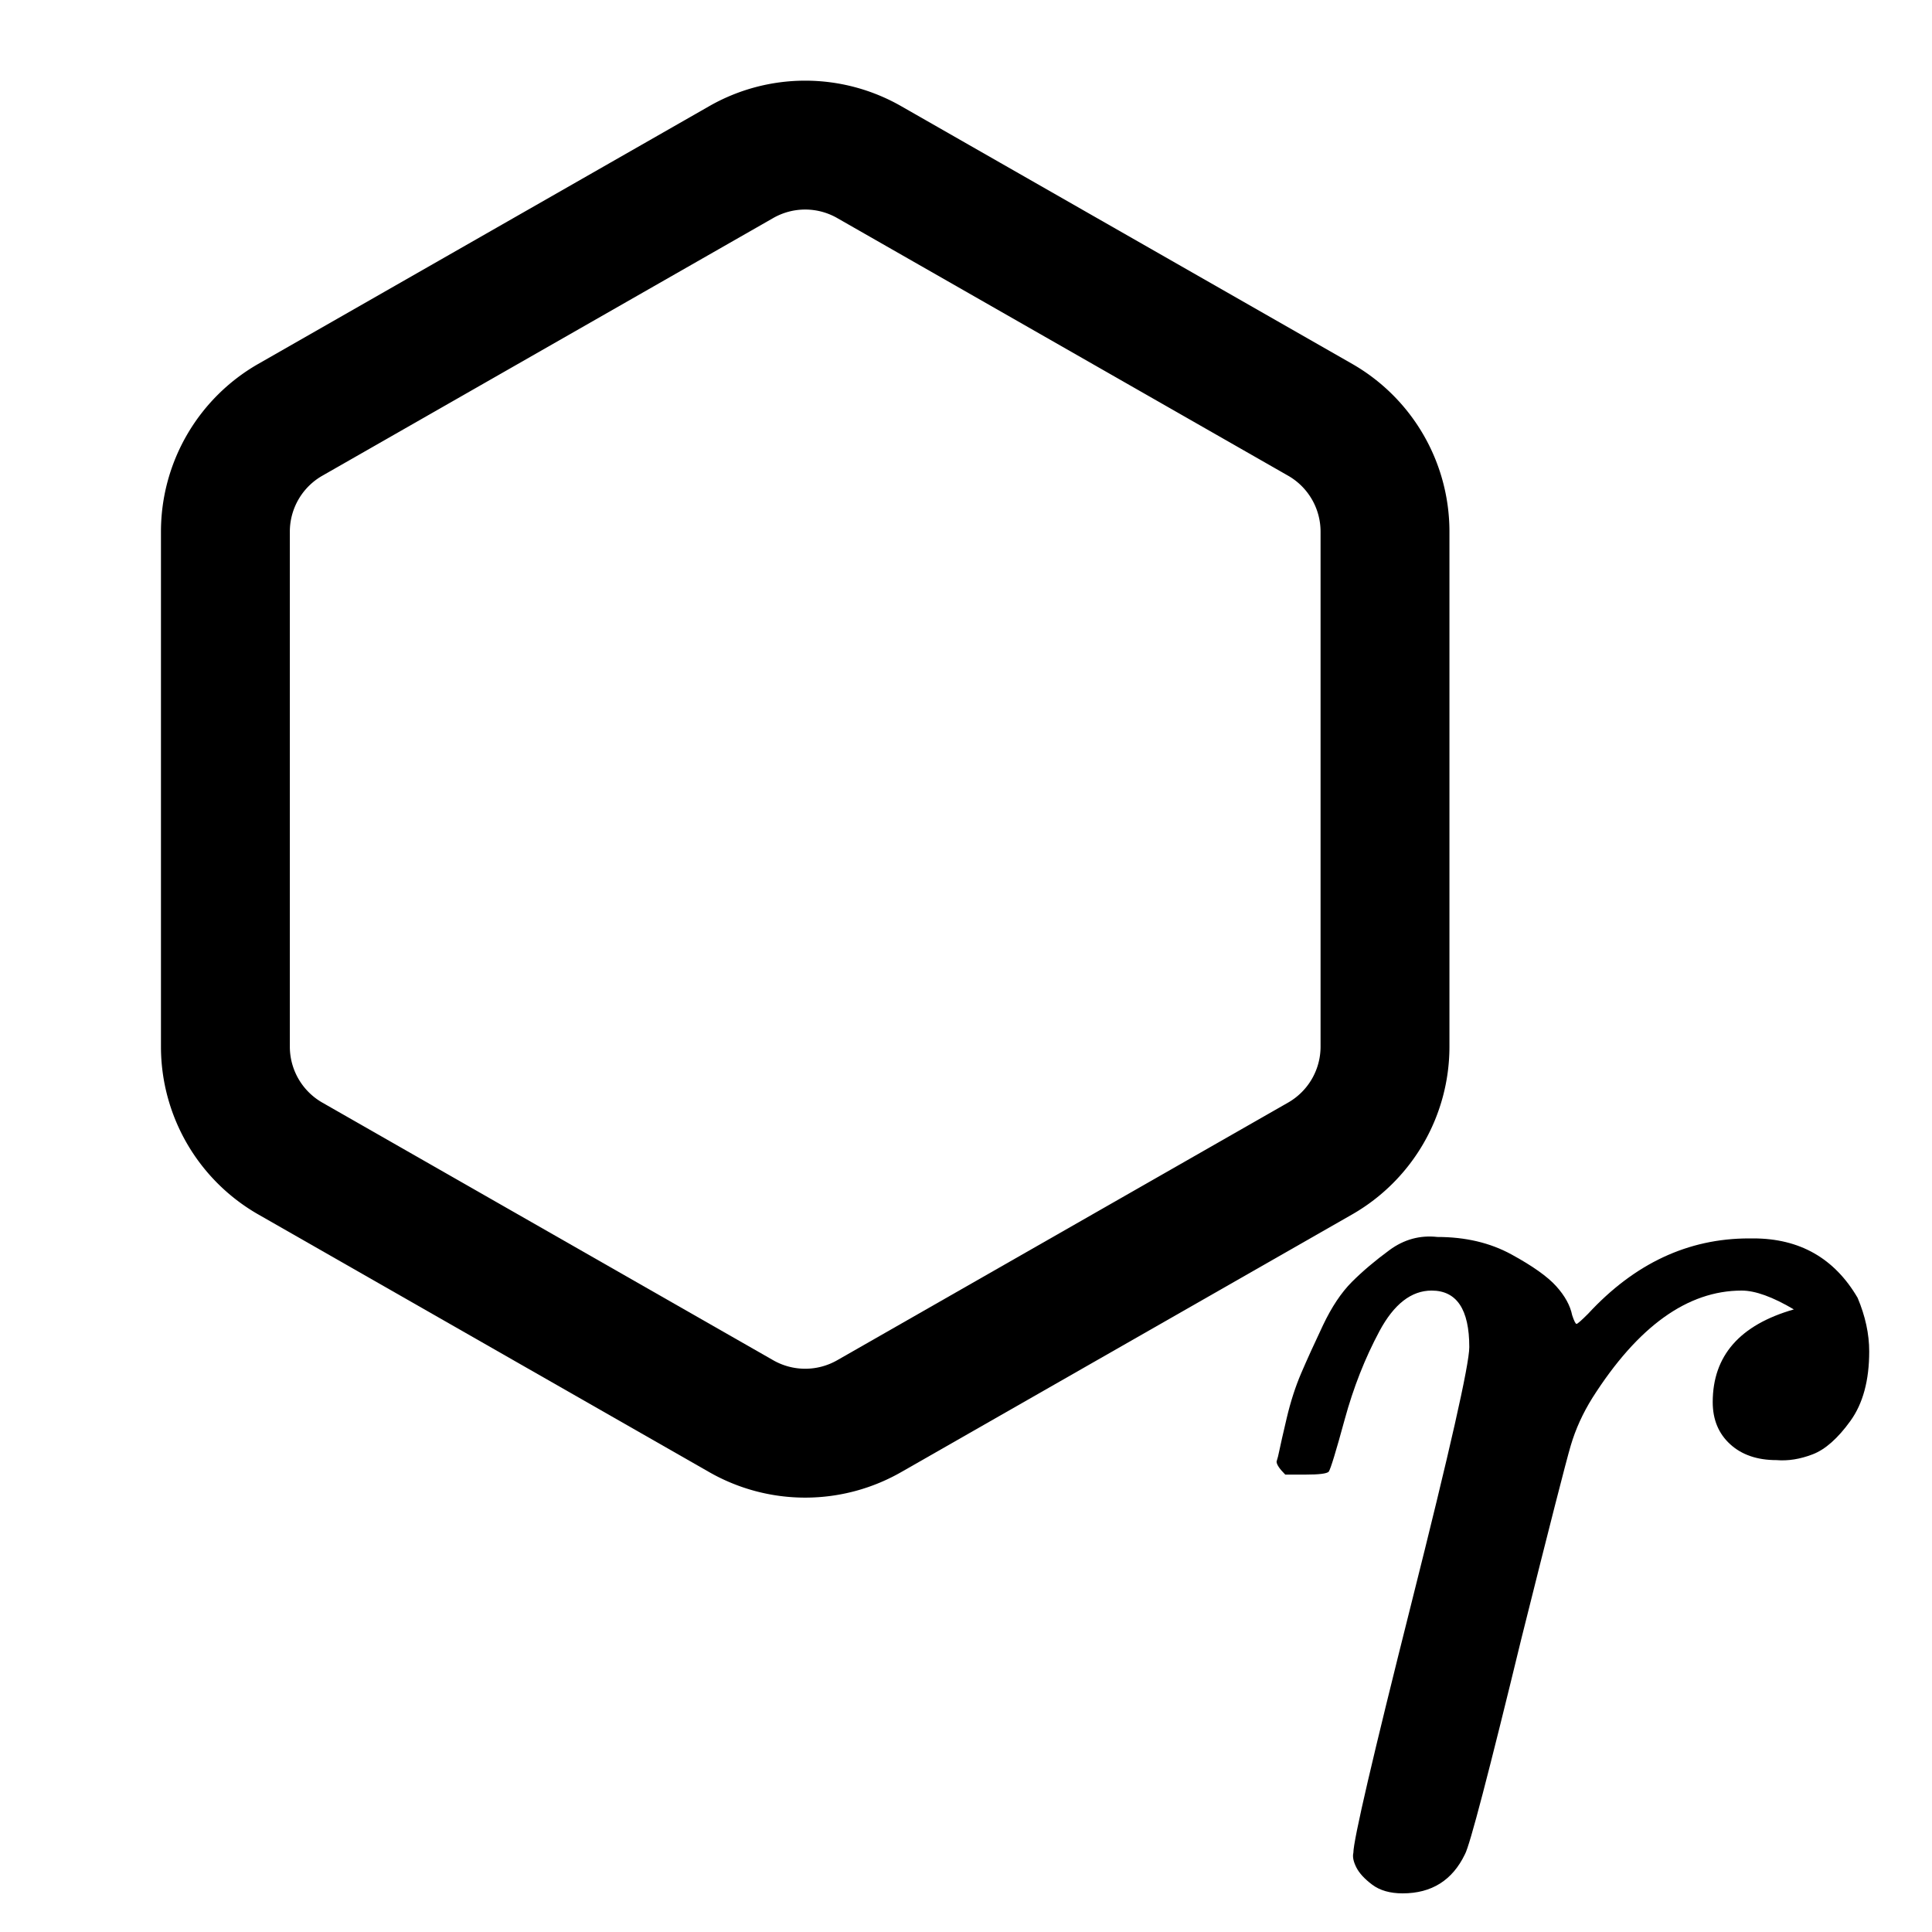 <?xml version="1.0" encoding="UTF-8" standalone="no"?>
<svg
   width="24"
   height="24"
   viewBox="0 0 24 24"
   fill="none"
   stroke="currentColor"
   stroke-width="2"
   stroke-linecap="round"
   stroke-linejoin="round"
   class="lucide lucide-hexagon-icon lucide-hexagon"
   version="1.1"
   id="svg4"
   sodipodi:docname="hexagon.svg"
   xml:space="preserve"
   xmlns:inkscape="http://www.inkscape.org/namespaces/inkscape"
   xmlns:sodipodi="http://sodipodi.sourceforge.net/DTD/sodipodi-0.dtd"
   xmlns:xlink="http://www.w3.org/1999/xlink"
   xmlns="http://www.w3.org/2000/svg"
   xmlns:svg="http://www.w3.org/2000/svg"><defs
     id="defs8"><path
       id="MJX-24-TEX-I-1D45F"
       d="m 21,287 q 1,3 2,8 1,5 5,22 4,17 10,31 6,14 15,33 9,19 20,30 11,11 26,22 15,11 33,9 29,0 51,-12 22,-12 31,-22 9,-10 11,-20 2,-6 3,-6 1,0 8,7 48,52 111,52 h 3 q 48,0 72,-41 8,-19 8,-37 0,-30 -13,-48 -13,-18 -26,-23 -13,-5 -25,-4 -20,0 -32,11 -12,11 -12,29 0,48 56,64 -22,13 -36,13 -56,0 -103,-74 Q 229,315 224,298 219,281 190,165 156,25 151,16 138,-11 108,-11 95,-11 87,-5 79,1 76,7 q -3,6 -2,10 0,13 40,172 40,159 40,177 0,39 -26,39 -21,0 -36,-28 Q 77,349 68,316 59,283 57,280 55,278 41,278 H 27 q -6,6 -6,9 z" /></defs><sodipodi:namedview
     id="namedview6"
     pagecolor="#ffffff"
     bordercolor="#000000"
     borderopacity="0.25"
     inkscape:showpageshadow="2"
     inkscape:pageopacity="0.0"
     inkscape:pagecheckerboard="0"
     inkscape:deskcolor="#d1d1d1"
     showgrid="false" /><path
     d="M 17.205,13.004 V 6.602 A 1.601,1.601 0 0 0 16.405,5.218 L 10.803,2.017 a 1.601,1.601 0 0 0 -1.601,0 L 3.601,5.218 A 1.601,1.601 0 0 0 2.8,6.602 v 6.402 a 1.601,1.601 0 0 0 0.8,1.384 l 5.602,3.201 a 1.601,1.601 0 0 0 1.601,0 l 5.602,-3.201 a 1.601,1.601 0 0 0 0.8,-1.384 z"
     id="path2"
     style="stroke-width:1.601" /><use
     data-c="1D45F"
     xlink:href="#MJX-24-TEX-I-1D45F"
     id="use240"
     transform="matrix(0.018,0,0,-0.018,15.48,23.322)"
     style="fill:currentColor;stroke:none;stroke-width:0" /></svg>
